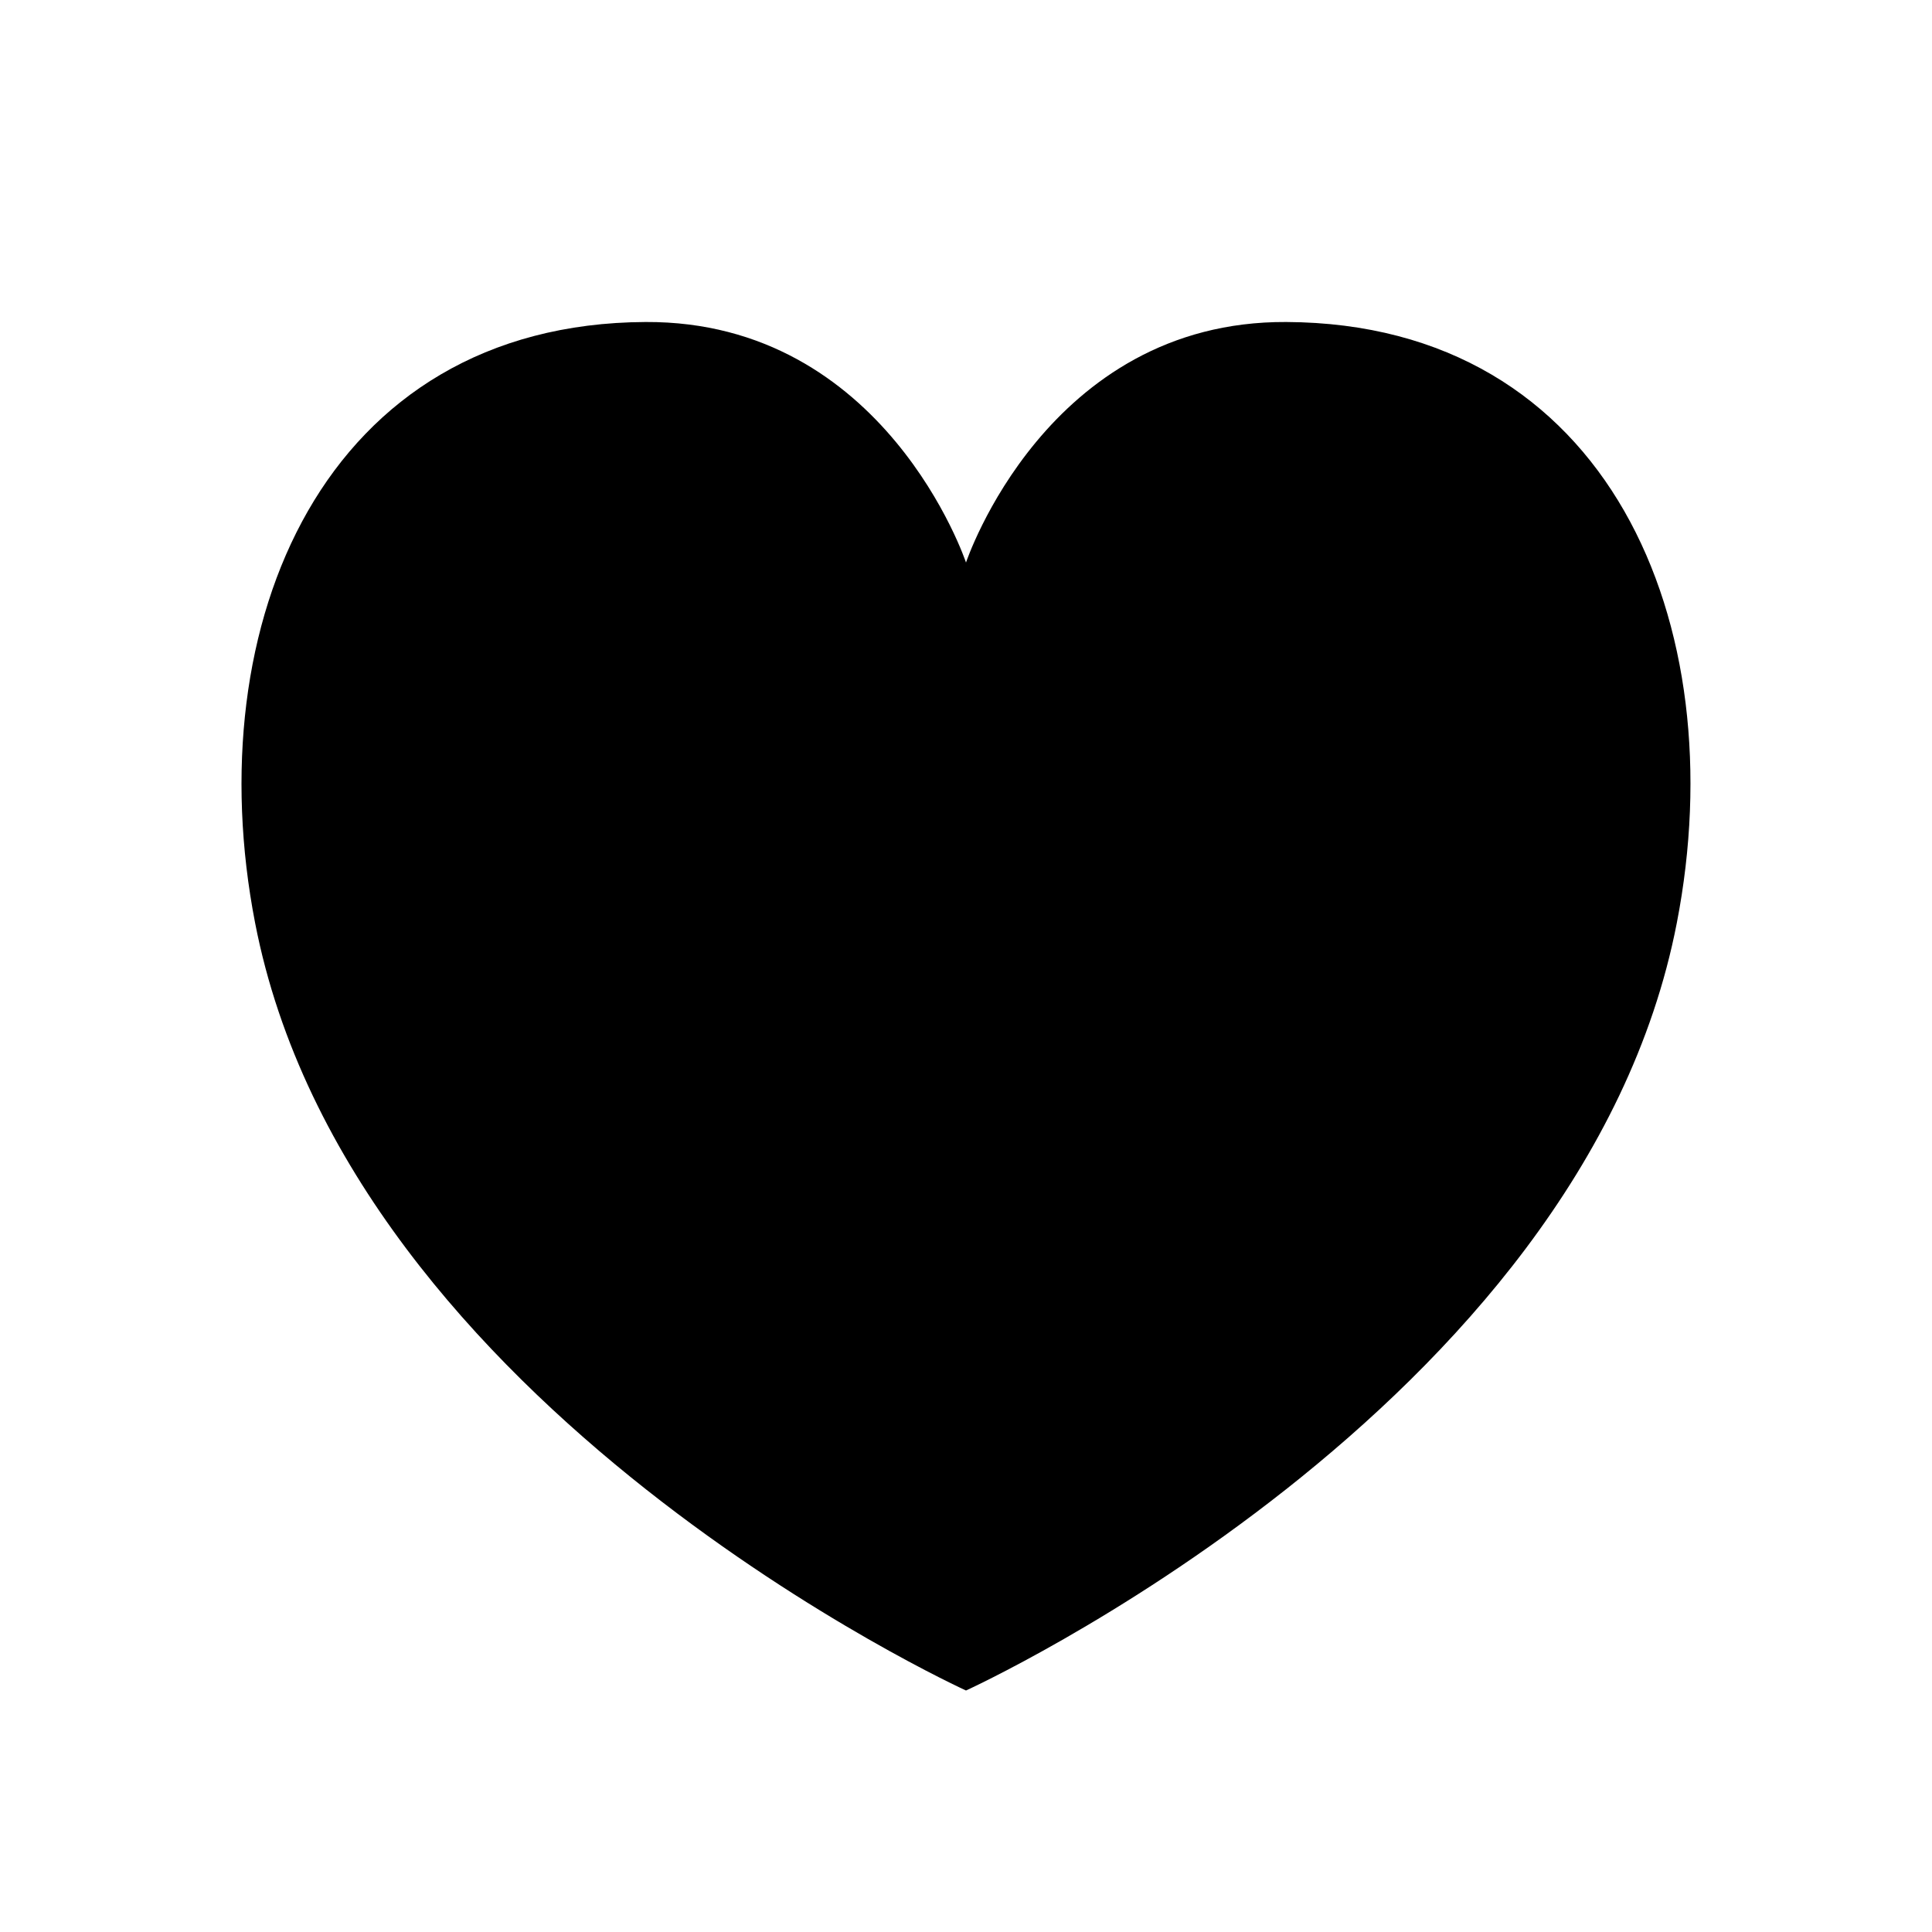<svg xmlns="http://www.w3.org/2000/svg" width="24" height="24" fill="none"><path fill="currentColor" d="M20.83 11.465C19.657 17.515 12 21 12 21s-7.657-3.485-8.831-9.535C2.449 7.753 4.022 4.019 8.02 4 11 3.986 12 6.988 12 6.988S13 3.985 15.978 4c4.008.019 5.572 3.754 4.852 7.465Z"/></svg>